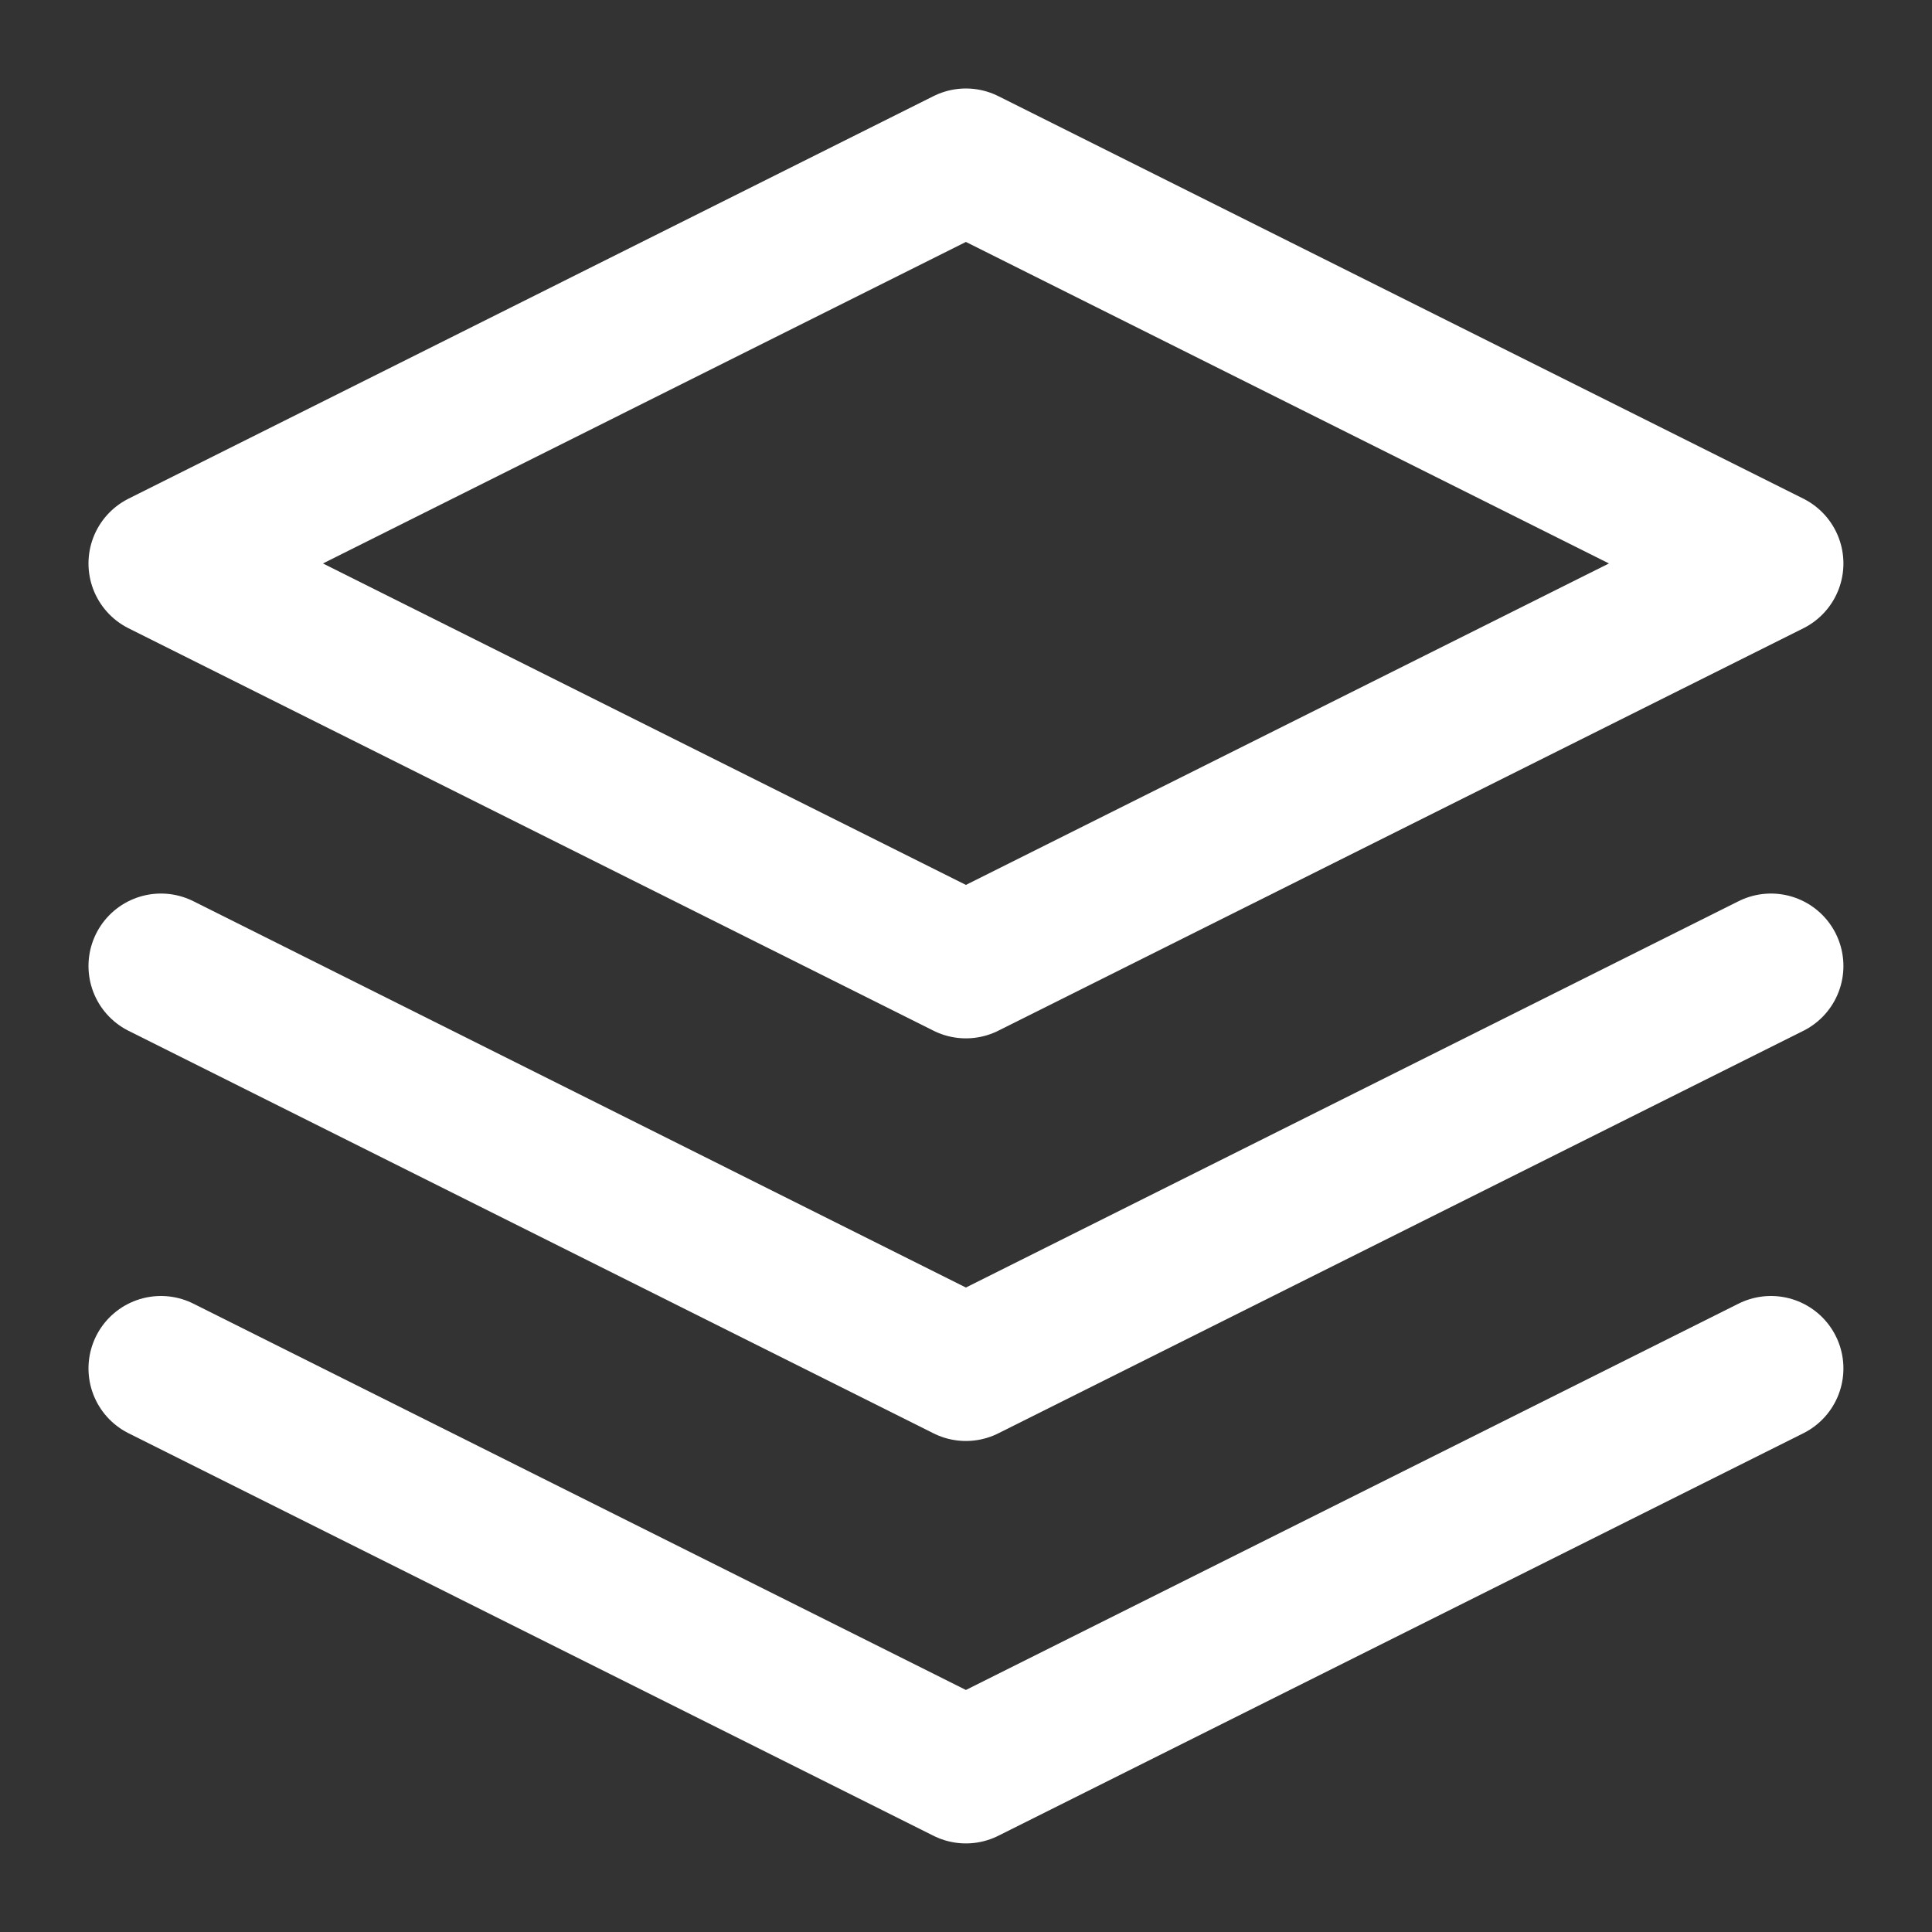 <svg width="20" height="20" viewBox="0 0 20 20" fill="none" xmlns="http://www.w3.org/2000/svg">
<rect x="0" y="0" width="20" height="20" fill="#333333" stroke="none"/>
<path d="M9.999 1.666L1.666 5.833L9.999 9.999L18.333 5.833L9.999 1.666Z" stroke="white" stroke-width="1.5" stroke-linecap="round" stroke-linejoin="round"/>
<path d="M1.666 14.166L9.999 18.333L18.333 14.166" stroke="white" stroke-width="1.5" stroke-linecap="round" stroke-linejoin="round"/>
<path d="M1.666 10L9.999 14.167L18.333 10" stroke="white" stroke-width="1.5" stroke-linecap="round" stroke-linejoin="round"/>
</svg>
